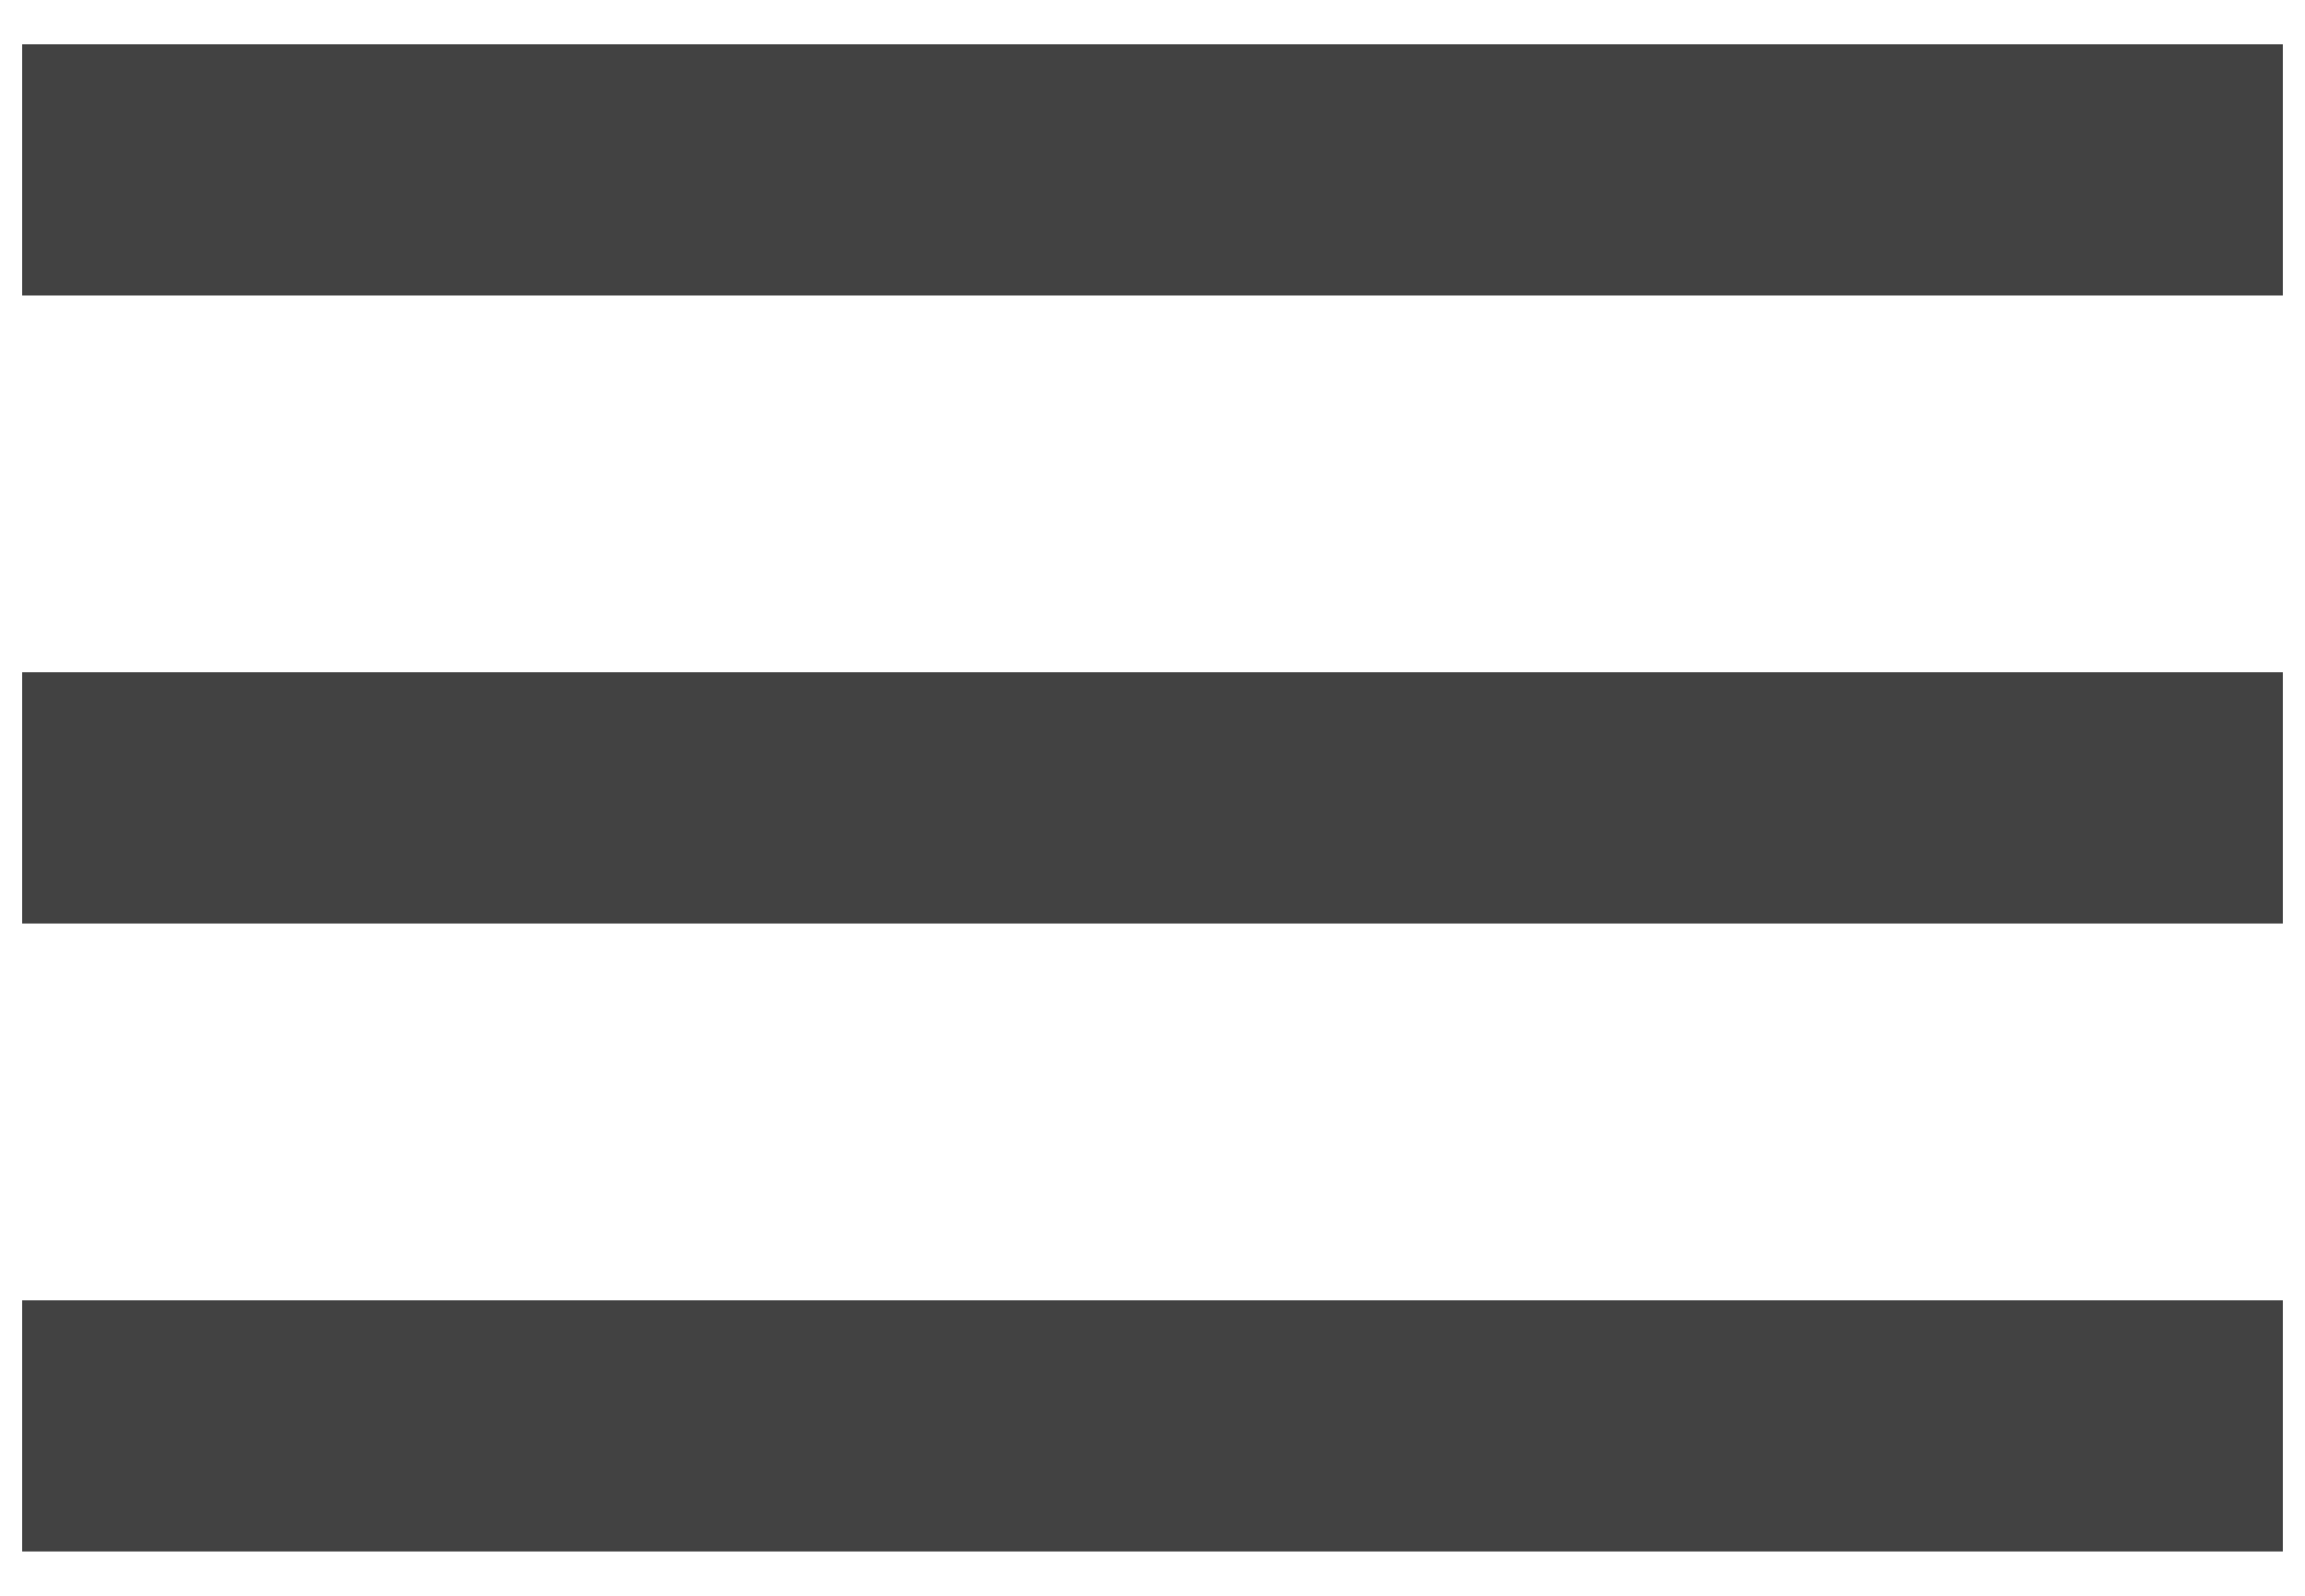 <svg width="26" height="18" viewBox="0 0 26 18" fill="none" xmlns="http://www.w3.org/2000/svg">
<path d="M0.25 17.5H25.75V14.667H0.25V17.5ZM0.25 10.417H25.75V7.583H0.25V10.417ZM0.25 0.5V3.333H25.75V0.5H0.25Z" fill="#424242"/>
</svg>
